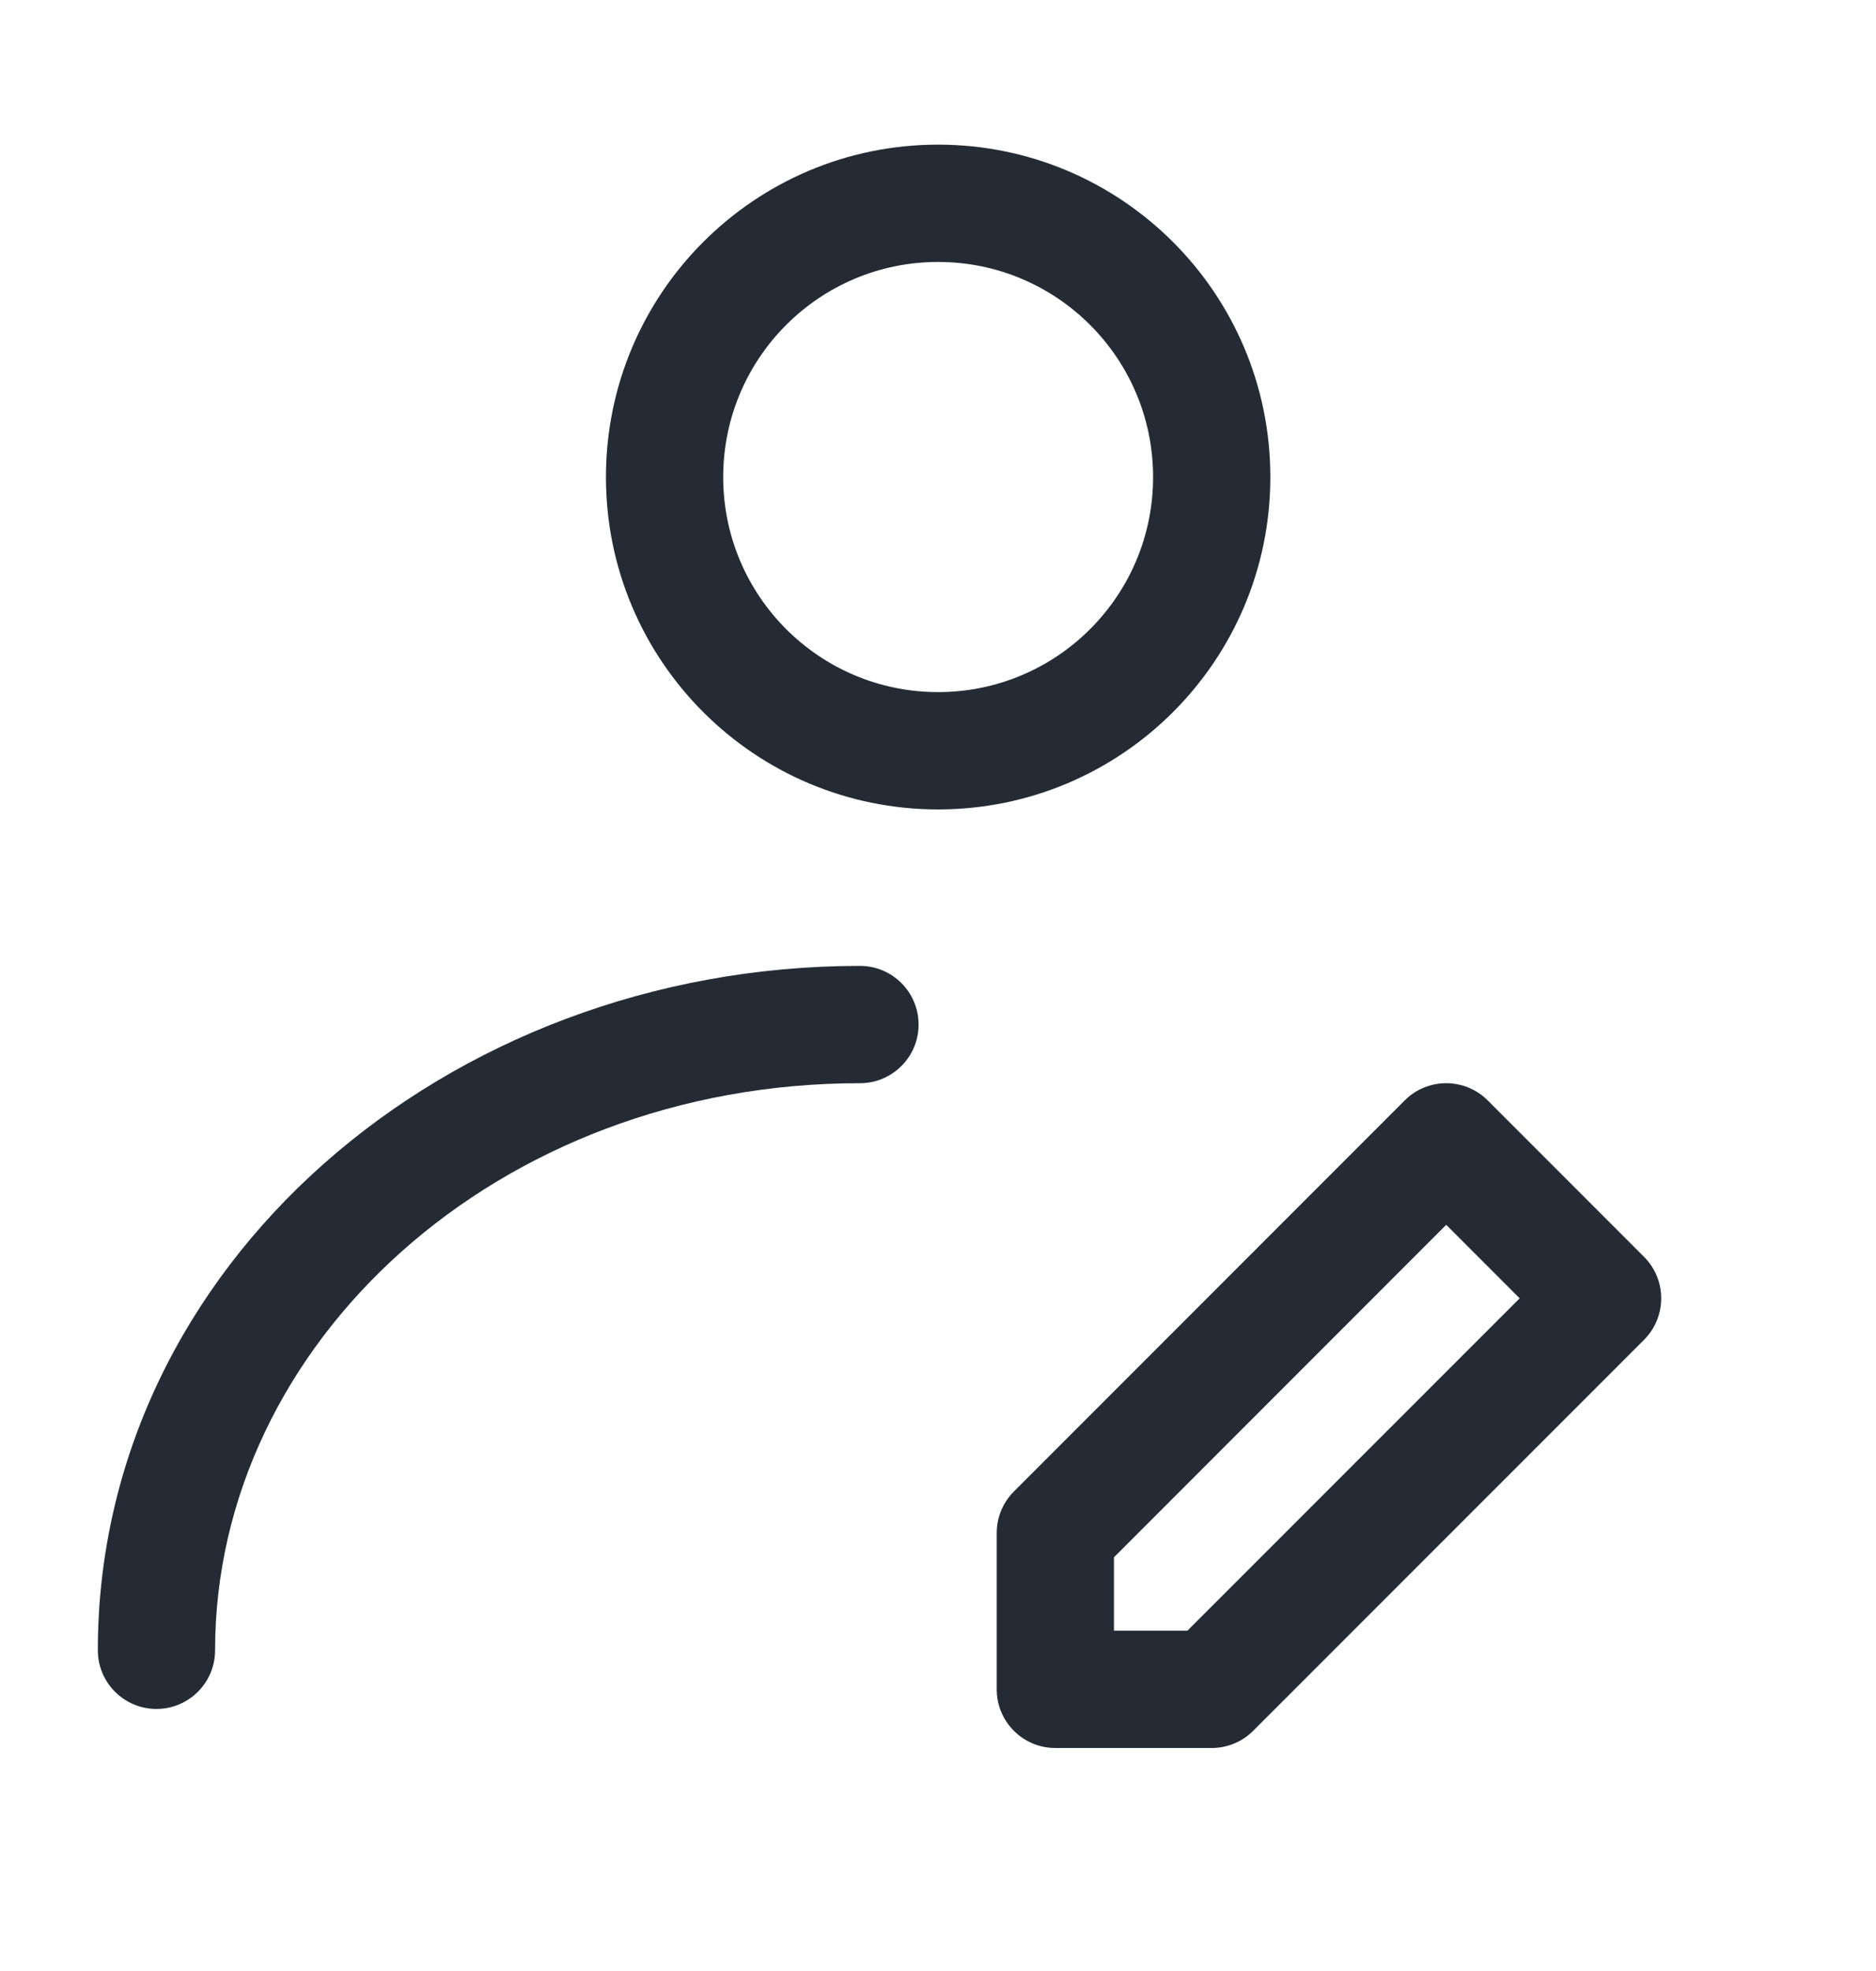 <svg width="20" height="21" viewBox="0 0 20 21" fill="none" xmlns="http://www.w3.org/2000/svg">
<path d="M10.001 2.791C8.736 2.791 7.71 3.817 7.71 5.083C7.71 6.348 8.736 7.374 10.001 7.374C11.267 7.374 12.293 6.348 12.293 5.083C12.293 3.817 11.267 2.791 10.001 2.791ZM6.46 5.083C6.46 3.127 8.045 1.541 10.001 1.541C11.957 1.541 13.543 3.127 13.543 5.083C13.543 7.039 11.957 8.624 10.001 8.624C8.045 8.624 6.46 7.039 6.46 5.083Z" fill="#242B35"/>
<path d="M9.168 11.541C5.3 11.541 2.293 14.313 2.293 17.583C2.293 17.928 2.013 18.208 1.668 18.208C1.323 18.208 1.043 17.928 1.043 17.583C1.043 13.488 4.752 10.291 9.168 10.291C9.513 10.291 9.793 10.571 9.793 10.916C9.793 11.261 9.513 11.541 9.168 11.541Z" fill="#242B35"/>
<path d="M14.976 11.724L10.809 15.891C10.692 16.008 10.626 16.167 10.626 16.333V17.999C10.626 18.345 10.906 18.624 11.251 18.624H12.918C13.084 18.624 13.243 18.558 13.36 18.441L17.527 14.275C17.771 14.03 17.771 13.635 17.527 13.391L15.86 11.724C15.616 11.48 15.22 11.48 14.976 11.724ZM11.876 16.592L15.418 13.05L16.201 13.833L12.659 17.374H11.876V16.592Z" fill="#242B35"/>
</svg>
